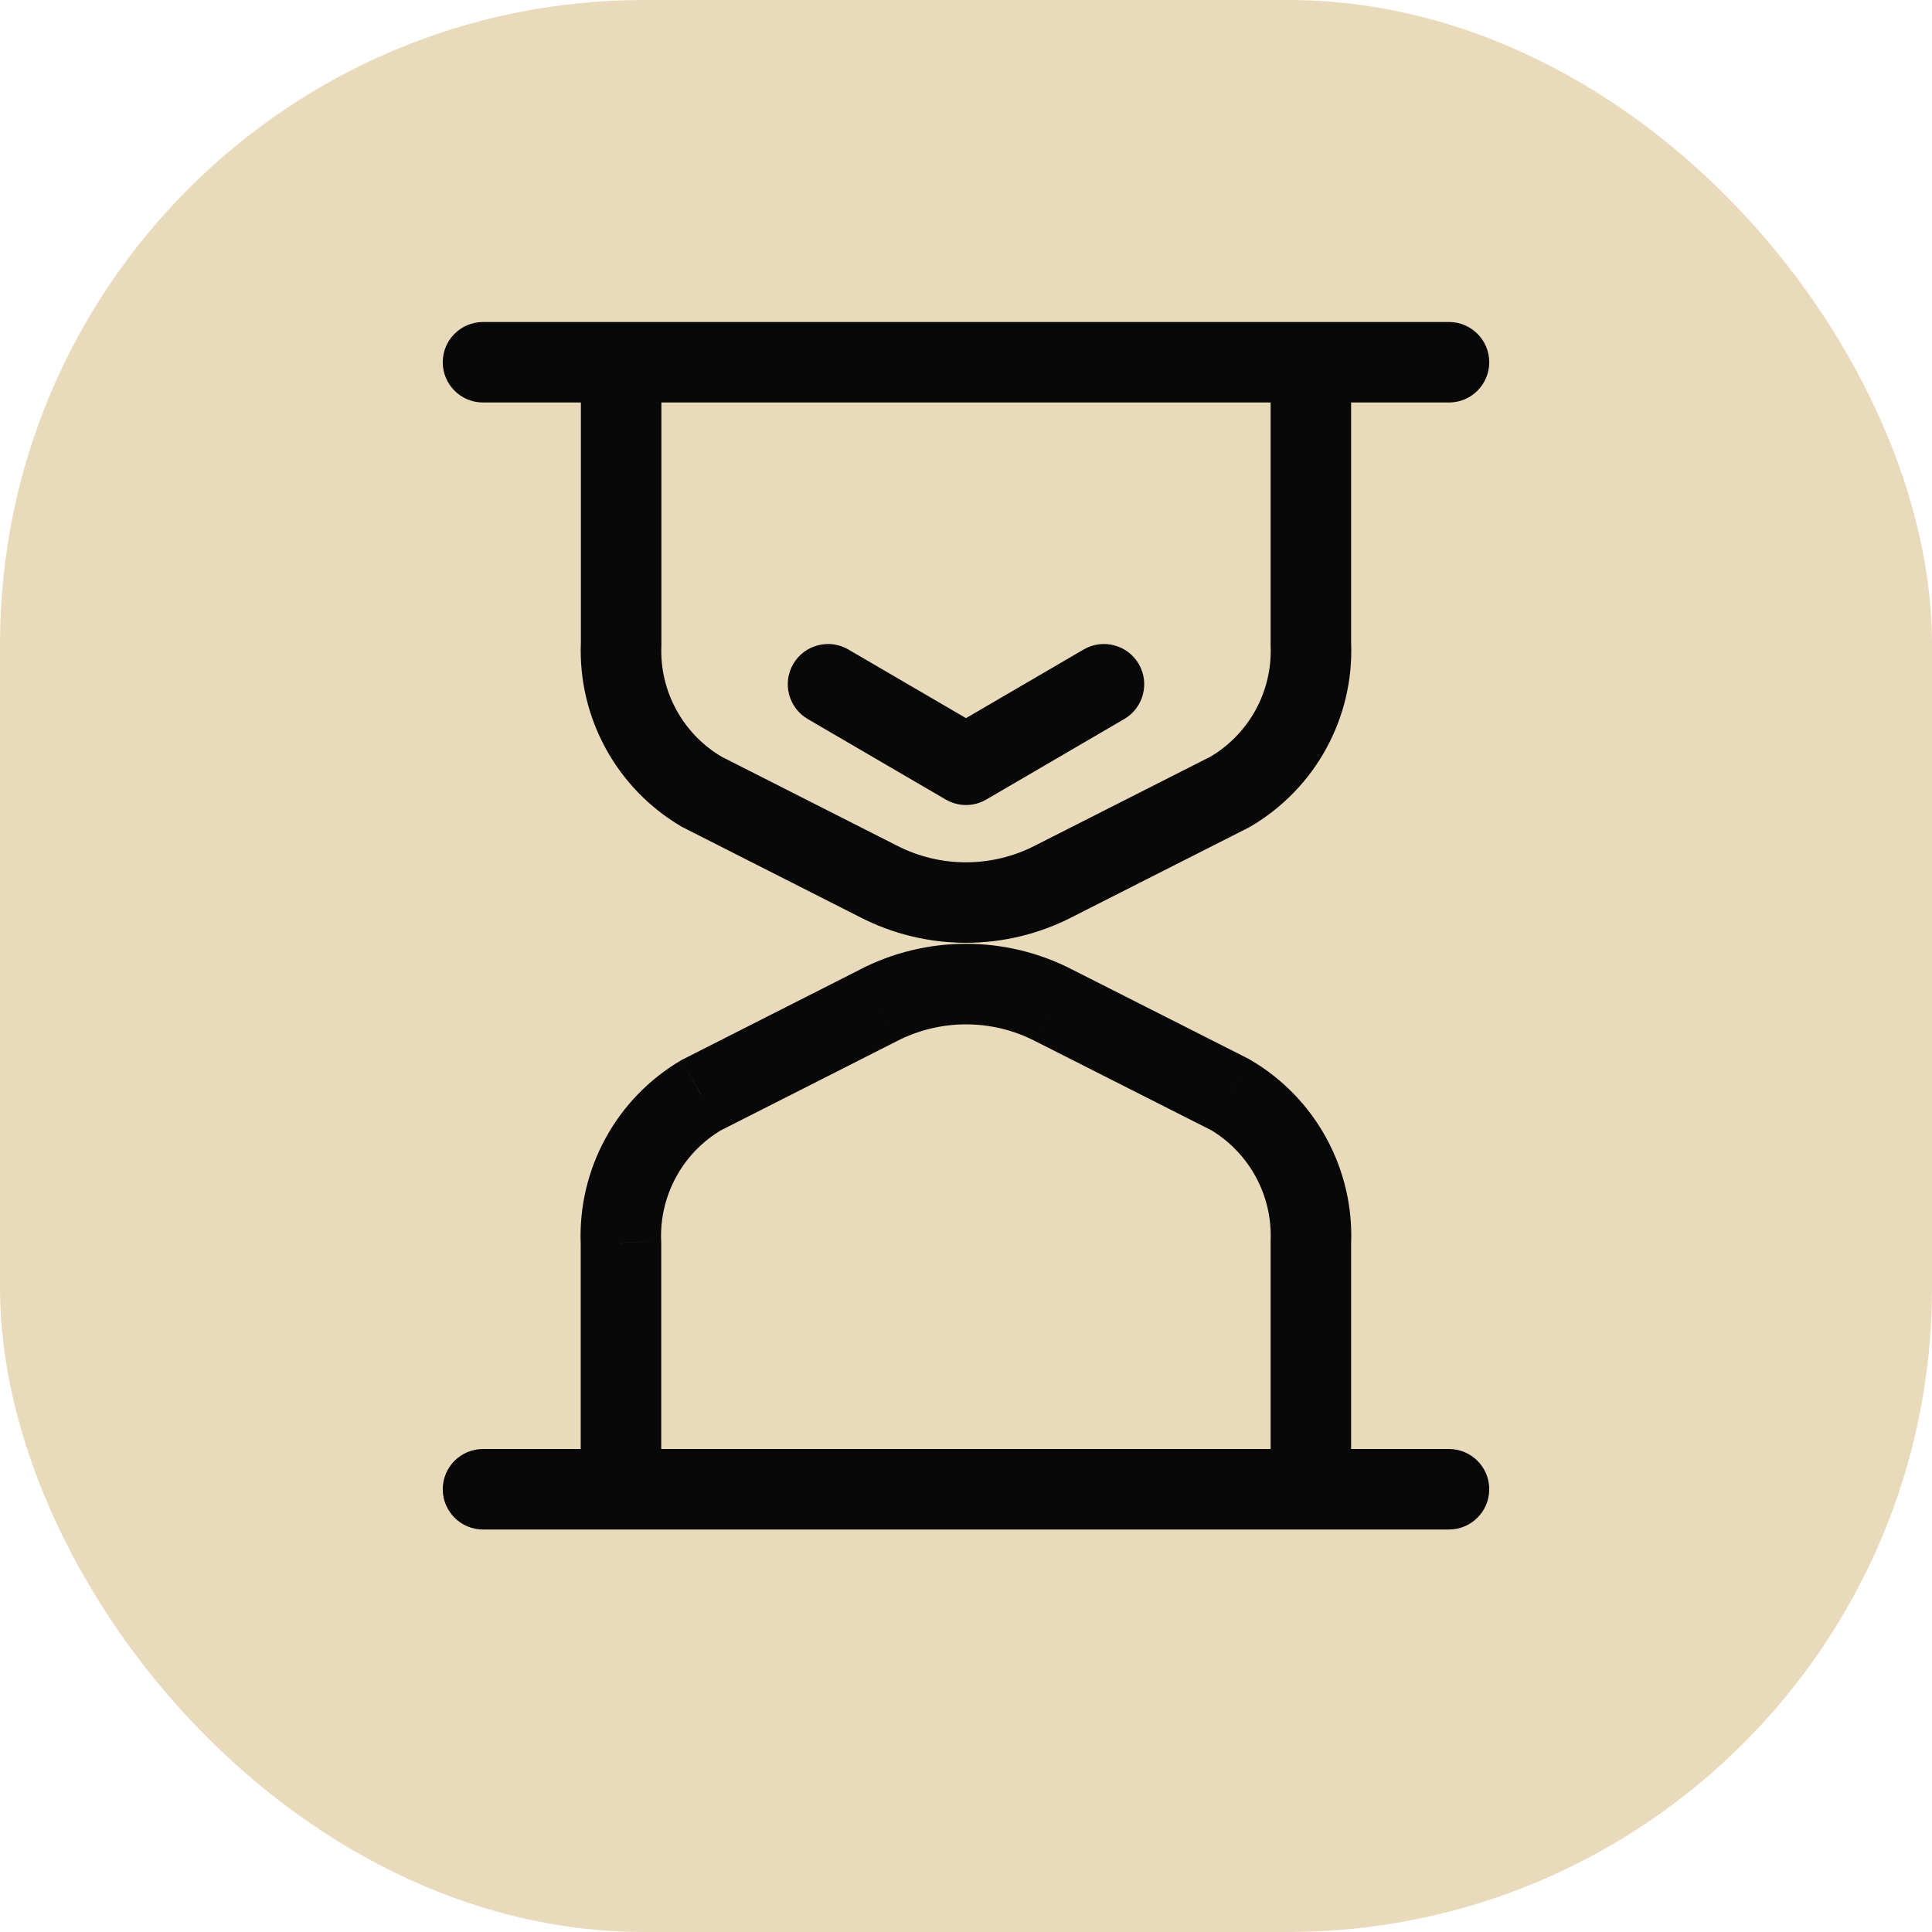<svg width="24" height="24" viewBox="0 0 24 24" fill="none" xmlns="http://www.w3.org/2000/svg">
<rect width="24" height="24" rx="8" fill="#E9DABB"/>
<path d="M18 19C18.276 19 18.5 18.776 18.5 18.5C18.5 18.224 18.276 18 18 18V19ZM6 18C5.724 18 5.5 18.224 5.5 18.5C5.5 18.776 5.724 19 6 19V18ZM7.214 18.5C7.214 18.776 7.438 19 7.714 19C7.99 19 8.214 18.776 8.214 18.5H7.214ZM7.714 15.438H8.214C8.214 15.431 8.214 15.424 8.213 15.417L7.714 15.438ZM8.714 13.602L8.488 13.157C8.479 13.161 8.469 13.166 8.46 13.172L8.714 13.602ZM10.908 12.491L11.134 12.937L11.138 12.935L10.908 12.491ZM13.093 12.491L12.863 12.935L12.867 12.937L13.093 12.491ZM15.284 13.6L15.537 13.169C15.528 13.163 15.519 13.158 15.51 13.153L15.284 13.6ZM16.284 15.434L15.784 15.414C15.784 15.421 15.784 15.428 15.784 15.434H16.284ZM15.784 18.5C15.784 18.776 16.008 19 16.284 19C16.56 19 16.784 18.776 16.784 18.5H15.784ZM16.784 4.5C16.784 4.224 16.56 4 16.284 4C16.008 4 15.784 4.224 15.784 4.5H16.784ZM16.284 8H15.784C15.784 8.007 15.784 8.014 15.784 8.021L16.284 8ZM15.284 9.835L15.51 10.281C15.519 10.276 15.528 10.271 15.537 10.266L15.284 9.835ZM13.092 10.946L12.866 10.5L12.862 10.502L13.092 10.946ZM10.907 10.946L11.137 10.502L11.133 10.5L10.907 10.946ZM8.716 9.835L8.462 10.266C8.471 10.271 8.481 10.276 8.49 10.281L8.716 9.835ZM7.716 8L8.216 8.021C8.216 8.014 8.216 8.007 8.216 8H7.716ZM8.216 4.5C8.216 4.224 7.992 4 7.716 4C7.44 4 7.216 4.224 7.216 4.5H8.216ZM16.287 4C16.011 4 15.787 4.224 15.787 4.5C15.787 4.776 16.011 5 16.287 5V4ZM18 5C18.276 5 18.5 4.776 18.5 4.5C18.5 4.224 18.276 4 18 4V5ZM16.286 5C16.562 5 16.786 4.776 16.786 4.5C16.786 4.224 16.562 4 16.286 4V5ZM7.714 4C7.438 4 7.214 4.224 7.214 4.5C7.214 4.776 7.438 5 7.714 5V4ZM7.714 5C7.99 5 8.214 4.776 8.214 4.5C8.214 4.224 7.99 4 7.714 4V5ZM6 4C5.724 4 5.5 4.224 5.5 4.5C5.5 4.776 5.724 5 6 5V4ZM10.538 8.068C10.3 7.929 9.993 8.01 9.854 8.248C9.715 8.487 9.796 8.793 10.034 8.932L10.538 8.068ZM12 9.5L11.748 9.932C11.904 10.023 12.096 10.023 12.252 9.932L12 9.5ZM13.966 8.932C14.204 8.793 14.285 8.487 14.146 8.248C14.007 8.01 13.7 7.929 13.462 8.068L13.966 8.932ZM18 18H6V19H18V18ZM8.214 18.5V15.438H7.214V18.5H8.214ZM8.213 15.417C8.19 14.852 8.48 14.32 8.967 14.034L8.46 13.172C7.655 13.645 7.176 14.524 7.214 15.458L8.213 15.417ZM8.94 14.049L11.134 12.937L10.682 12.045L8.488 13.157L8.94 14.049ZM11.138 12.935C11.679 12.655 12.322 12.655 12.863 12.935L13.323 12.046C12.493 11.617 11.507 11.617 10.678 12.046L11.138 12.935ZM12.867 12.937L15.058 14.046L15.51 13.153L13.319 12.044L12.867 12.937ZM15.03 14.03C15.518 14.317 15.808 14.849 15.784 15.414L16.784 15.455C16.822 14.521 16.343 13.642 15.537 13.169L15.03 14.03ZM15.784 15.434V18.5H16.784V15.434H15.784ZM15.784 4.5V8H16.784V4.5H15.784ZM15.784 8.021C15.808 8.586 15.518 9.117 15.03 9.404L15.537 10.266C16.343 9.792 16.822 8.913 16.784 7.979L15.784 8.021ZM15.058 9.389L12.866 10.5L13.318 11.392L15.51 10.281L15.058 9.389ZM12.862 10.502C12.321 10.782 11.678 10.782 11.137 10.502L10.677 11.39C11.507 11.819 12.492 11.819 13.322 11.39L12.862 10.502ZM11.133 10.5L8.942 9.389L8.49 10.281L10.681 11.392L11.133 10.5ZM8.97 9.404C8.482 9.117 8.192 8.586 8.216 8.021L7.216 7.979C7.178 8.913 7.657 9.792 8.462 10.266L8.97 9.404ZM8.216 8V4.5H7.216V8H8.216ZM16.287 5H18V4H16.287V5ZM16.286 4H7.714V5H16.286V4ZM7.714 4H6V5H7.714V4ZM10.034 8.932L11.748 9.932L12.252 9.068L10.538 8.068L10.034 8.932ZM12.252 9.932L13.966 8.932L13.462 8.068L11.748 9.068L12.252 9.932Z" fill="#080808"/>
</svg>
